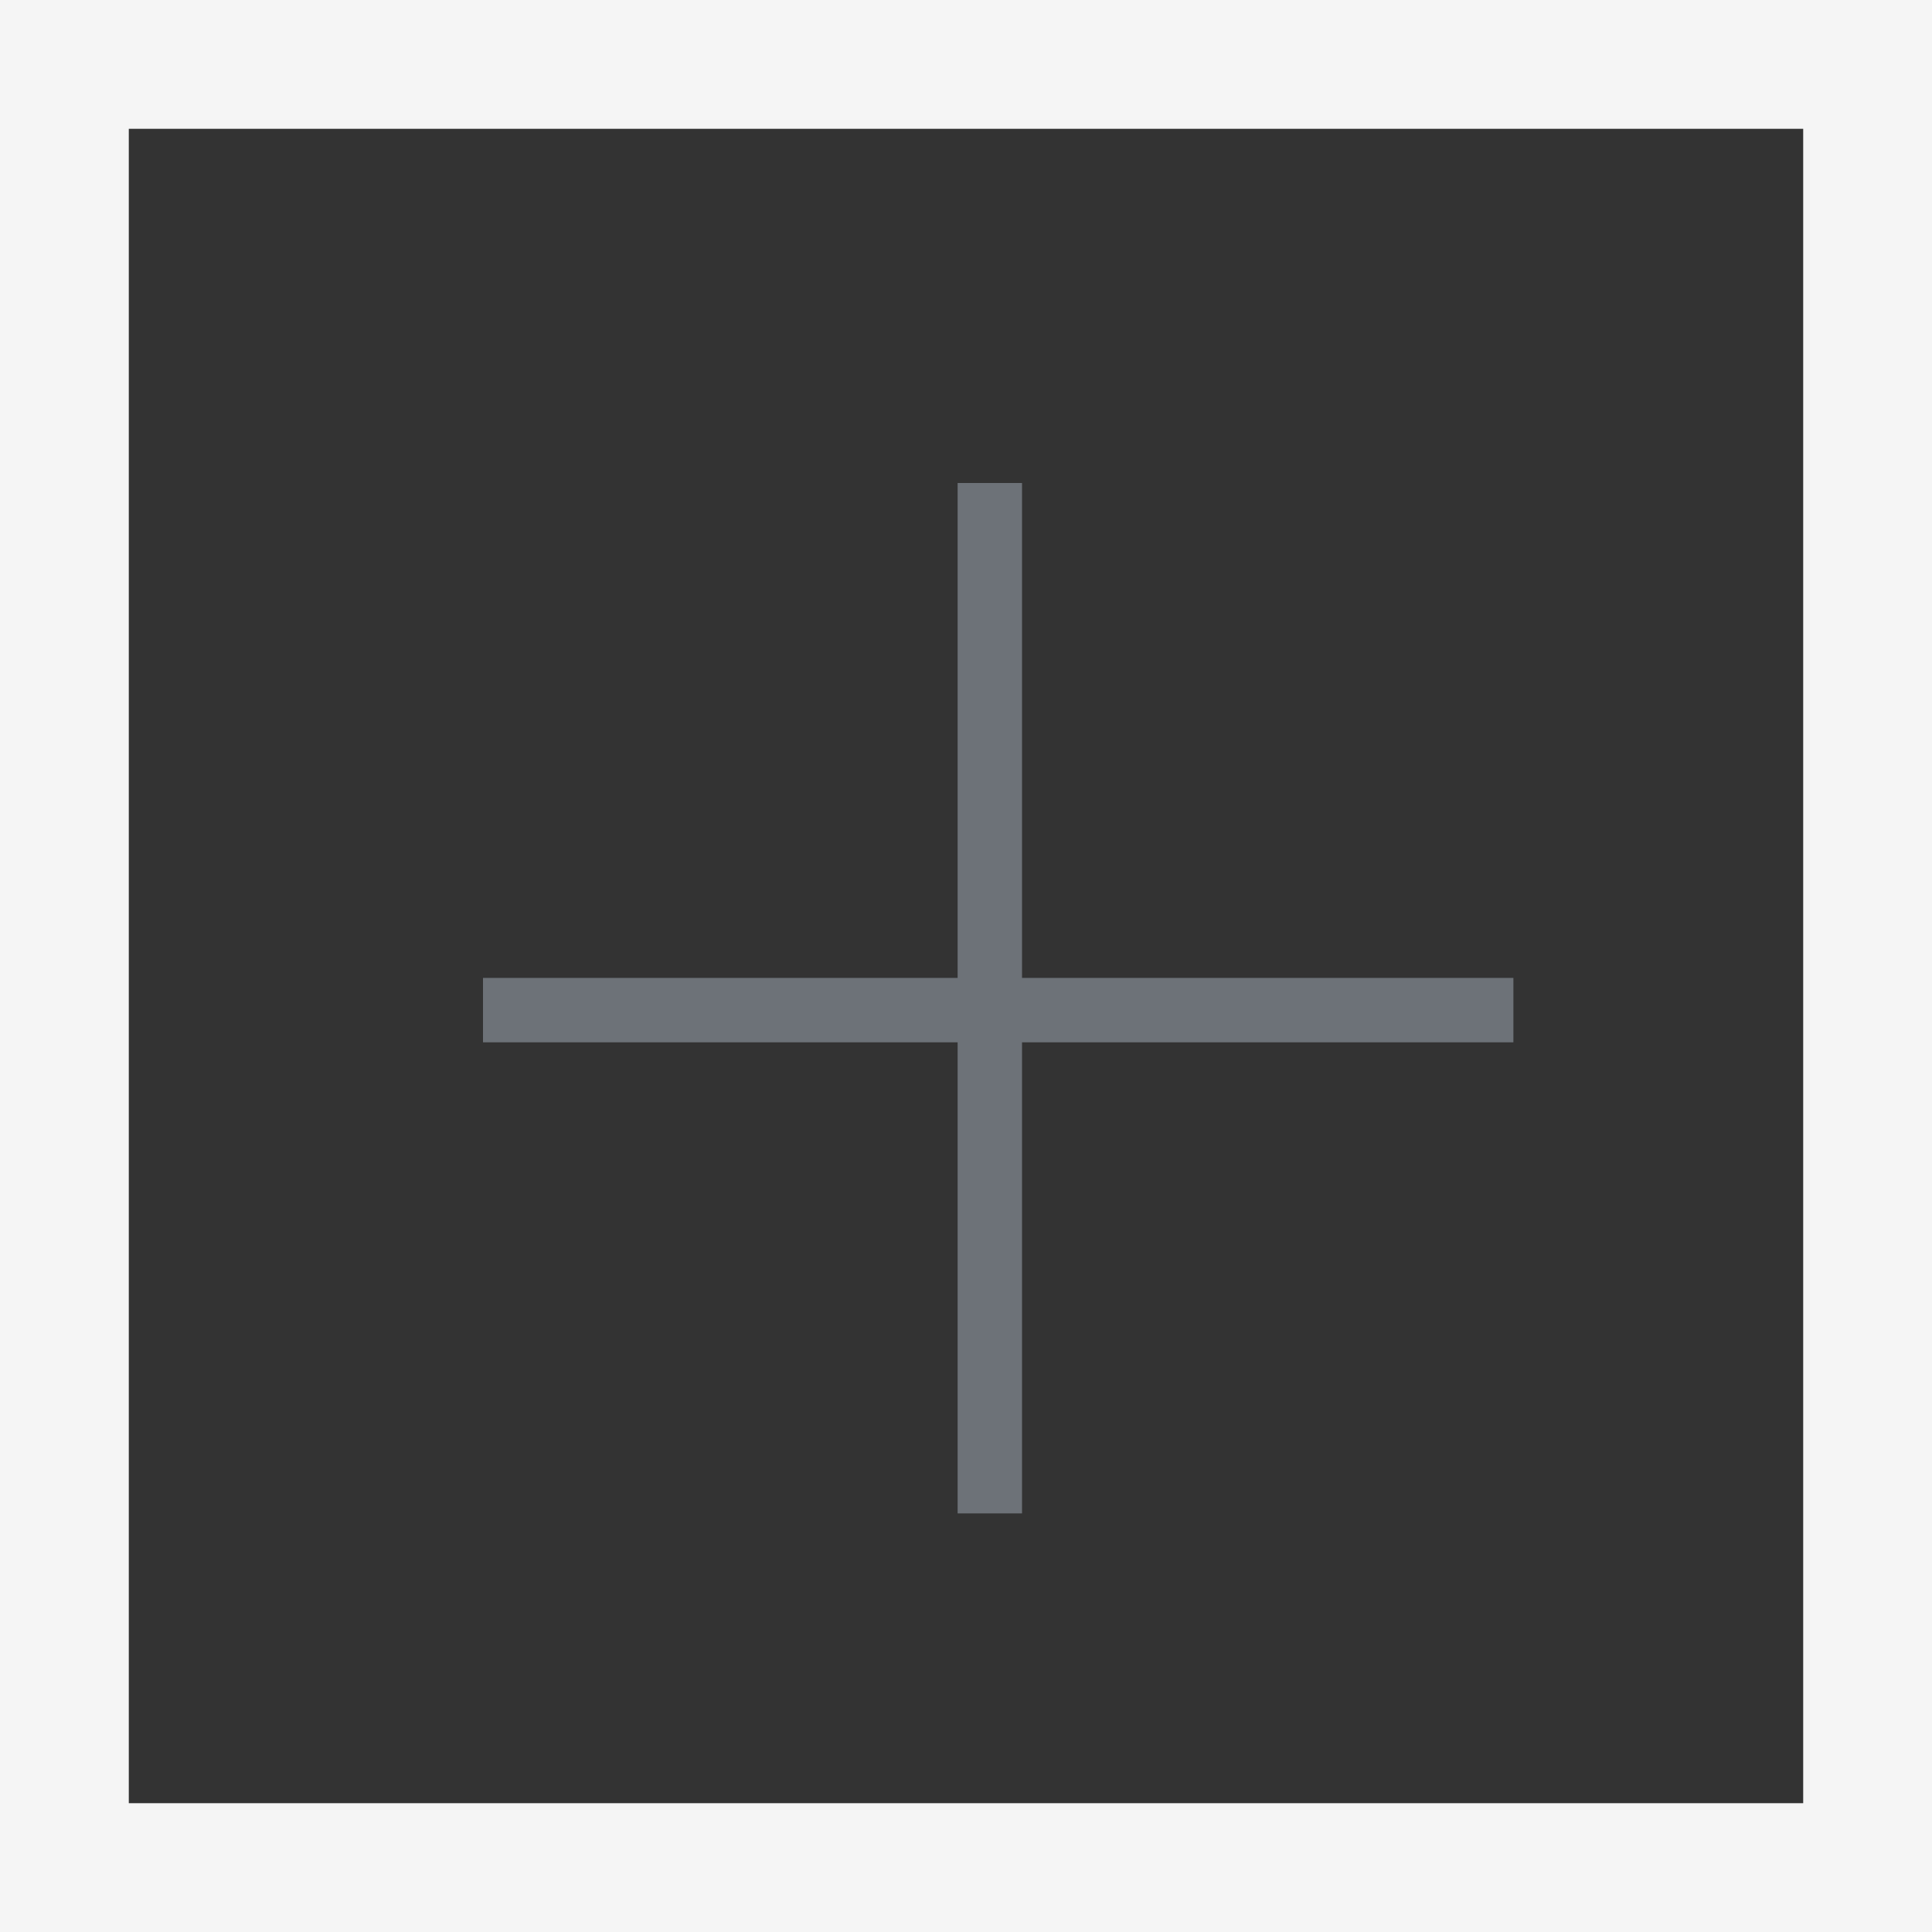 <?xml version="1.0" encoding="UTF-8"?>
<svg width="30px" height="30px" viewBox="0 0 30 30" version="1.1" xmlns="http://www.w3.org/2000/svg" xmlns:xlink="http://www.w3.org/1999/xlink">
    <rect x="0" y="0" width="30" height="30" fill="#333333" stroke="none"/>
    <!-- Generator: Sketch 55.1 (78136) - https://sketchapp.com -->
    <title>increase</title>
    <desc>Created with Sketch.</desc>
    <g id="帳戶資訊" stroke="none" stroke-width="1" fill="none" fill-rule="evenodd">
        <g transform="translate(-753, -1601)" id="群組-13">
            <g transform="translate(753, 1601)">
                <rect id="矩形copycopy" stroke="#F5F5F5" stroke-width="2" x="1" y="1" width="28" height="28"></rect>
                <g id="群組-8" transform="translate(8, 8)" stroke="#6D7278" stroke-linecap="square">
                    <path d="M7.37,0 L7.37,15" id="直线-6"></path>
                    <path d="M0,7.685 L15,7.685" id="直线-7"></path>
                </g>
            </g>
        </g>
    </g>
</svg>